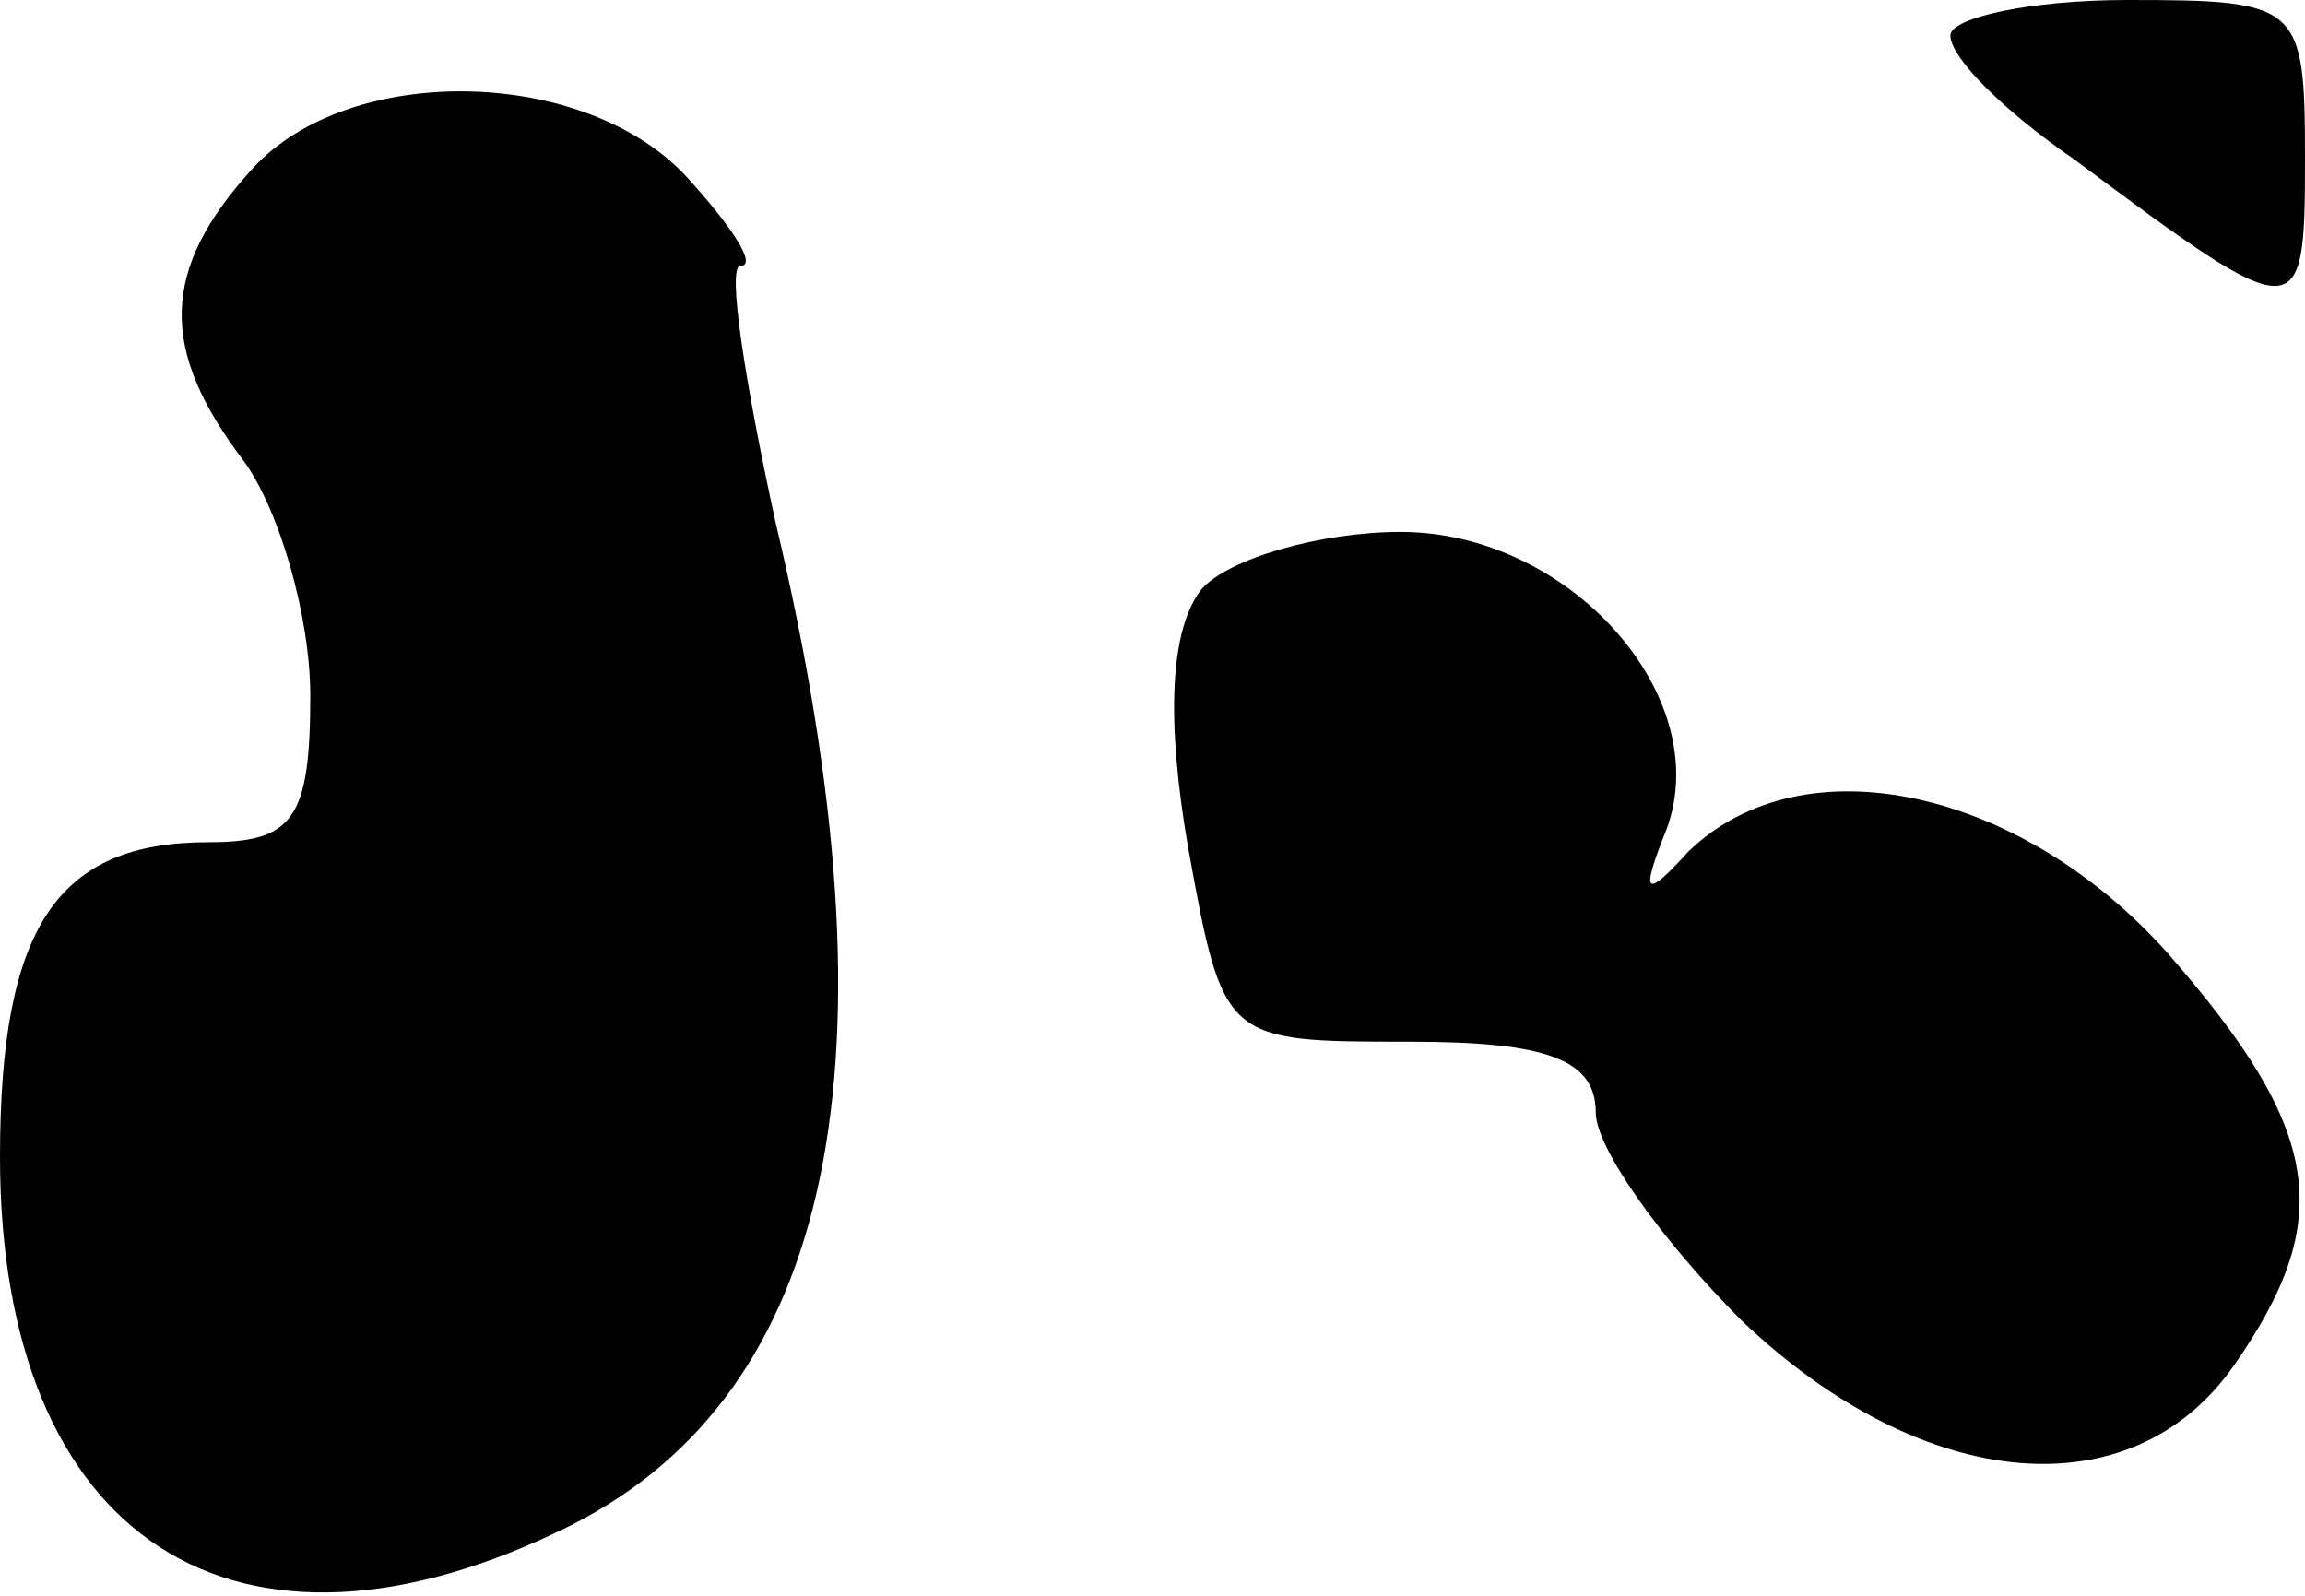 <?xml version="1.0" standalone="no"?>
<!DOCTYPE svg PUBLIC "-//W3C//DTD SVG 20010904//EN"
 "http://www.w3.org/TR/2001/REC-SVG-20010904/DTD/svg10.dtd">
<svg version="1.0" xmlns="http://www.w3.org/2000/svg"
 width="52pt" height="36pt" viewBox="0 0 52 36"
 preserveAspectRatio="xMidYMid meet">
<g transform="translate(0,36) scale(0.1,-0.1)"
fill="#000000" stroke="none">
<path fill="#000000" stroke="none" d="M440 352 c0 -5 12 -17 28 -28 51 -38
52 -38 52 0 0 35 -1 36 -40 36 -22 0 -40 -4 -40 -8z"/>
<path fill="#000000" stroke="none" d="M57 322 c-21 -23 -21 -41 -2 -66 8 -11
15 -35 15 -53 0 -28 -4 -33 -23 -33 -34 0 -47 -19 -47 -71 0 -86 53 -121 129
-83 59 30 75 104 46 226 -7 32 -11 58 -8 58 4 0 -2 9 -12 20 -23 25 -76 26
-98 2z"/>
<path fill="#000000" stroke="none" d="M271 227 c-7 -9 -8 -29 -3 -58 8 -44 8
-44 50 -44 31 0 42 -4 42 -16 0 -8 15 -29 33 -47 41 -39 88 -43 111 -10 23 33
20 53 -15 93 -33 37 -82 48 -108 23 -10 -11 -11 -10 -5 5 11 30 -22 67 -60 67
-18 0 -39 -6 -45 -13z"/>
</g>
</svg>
